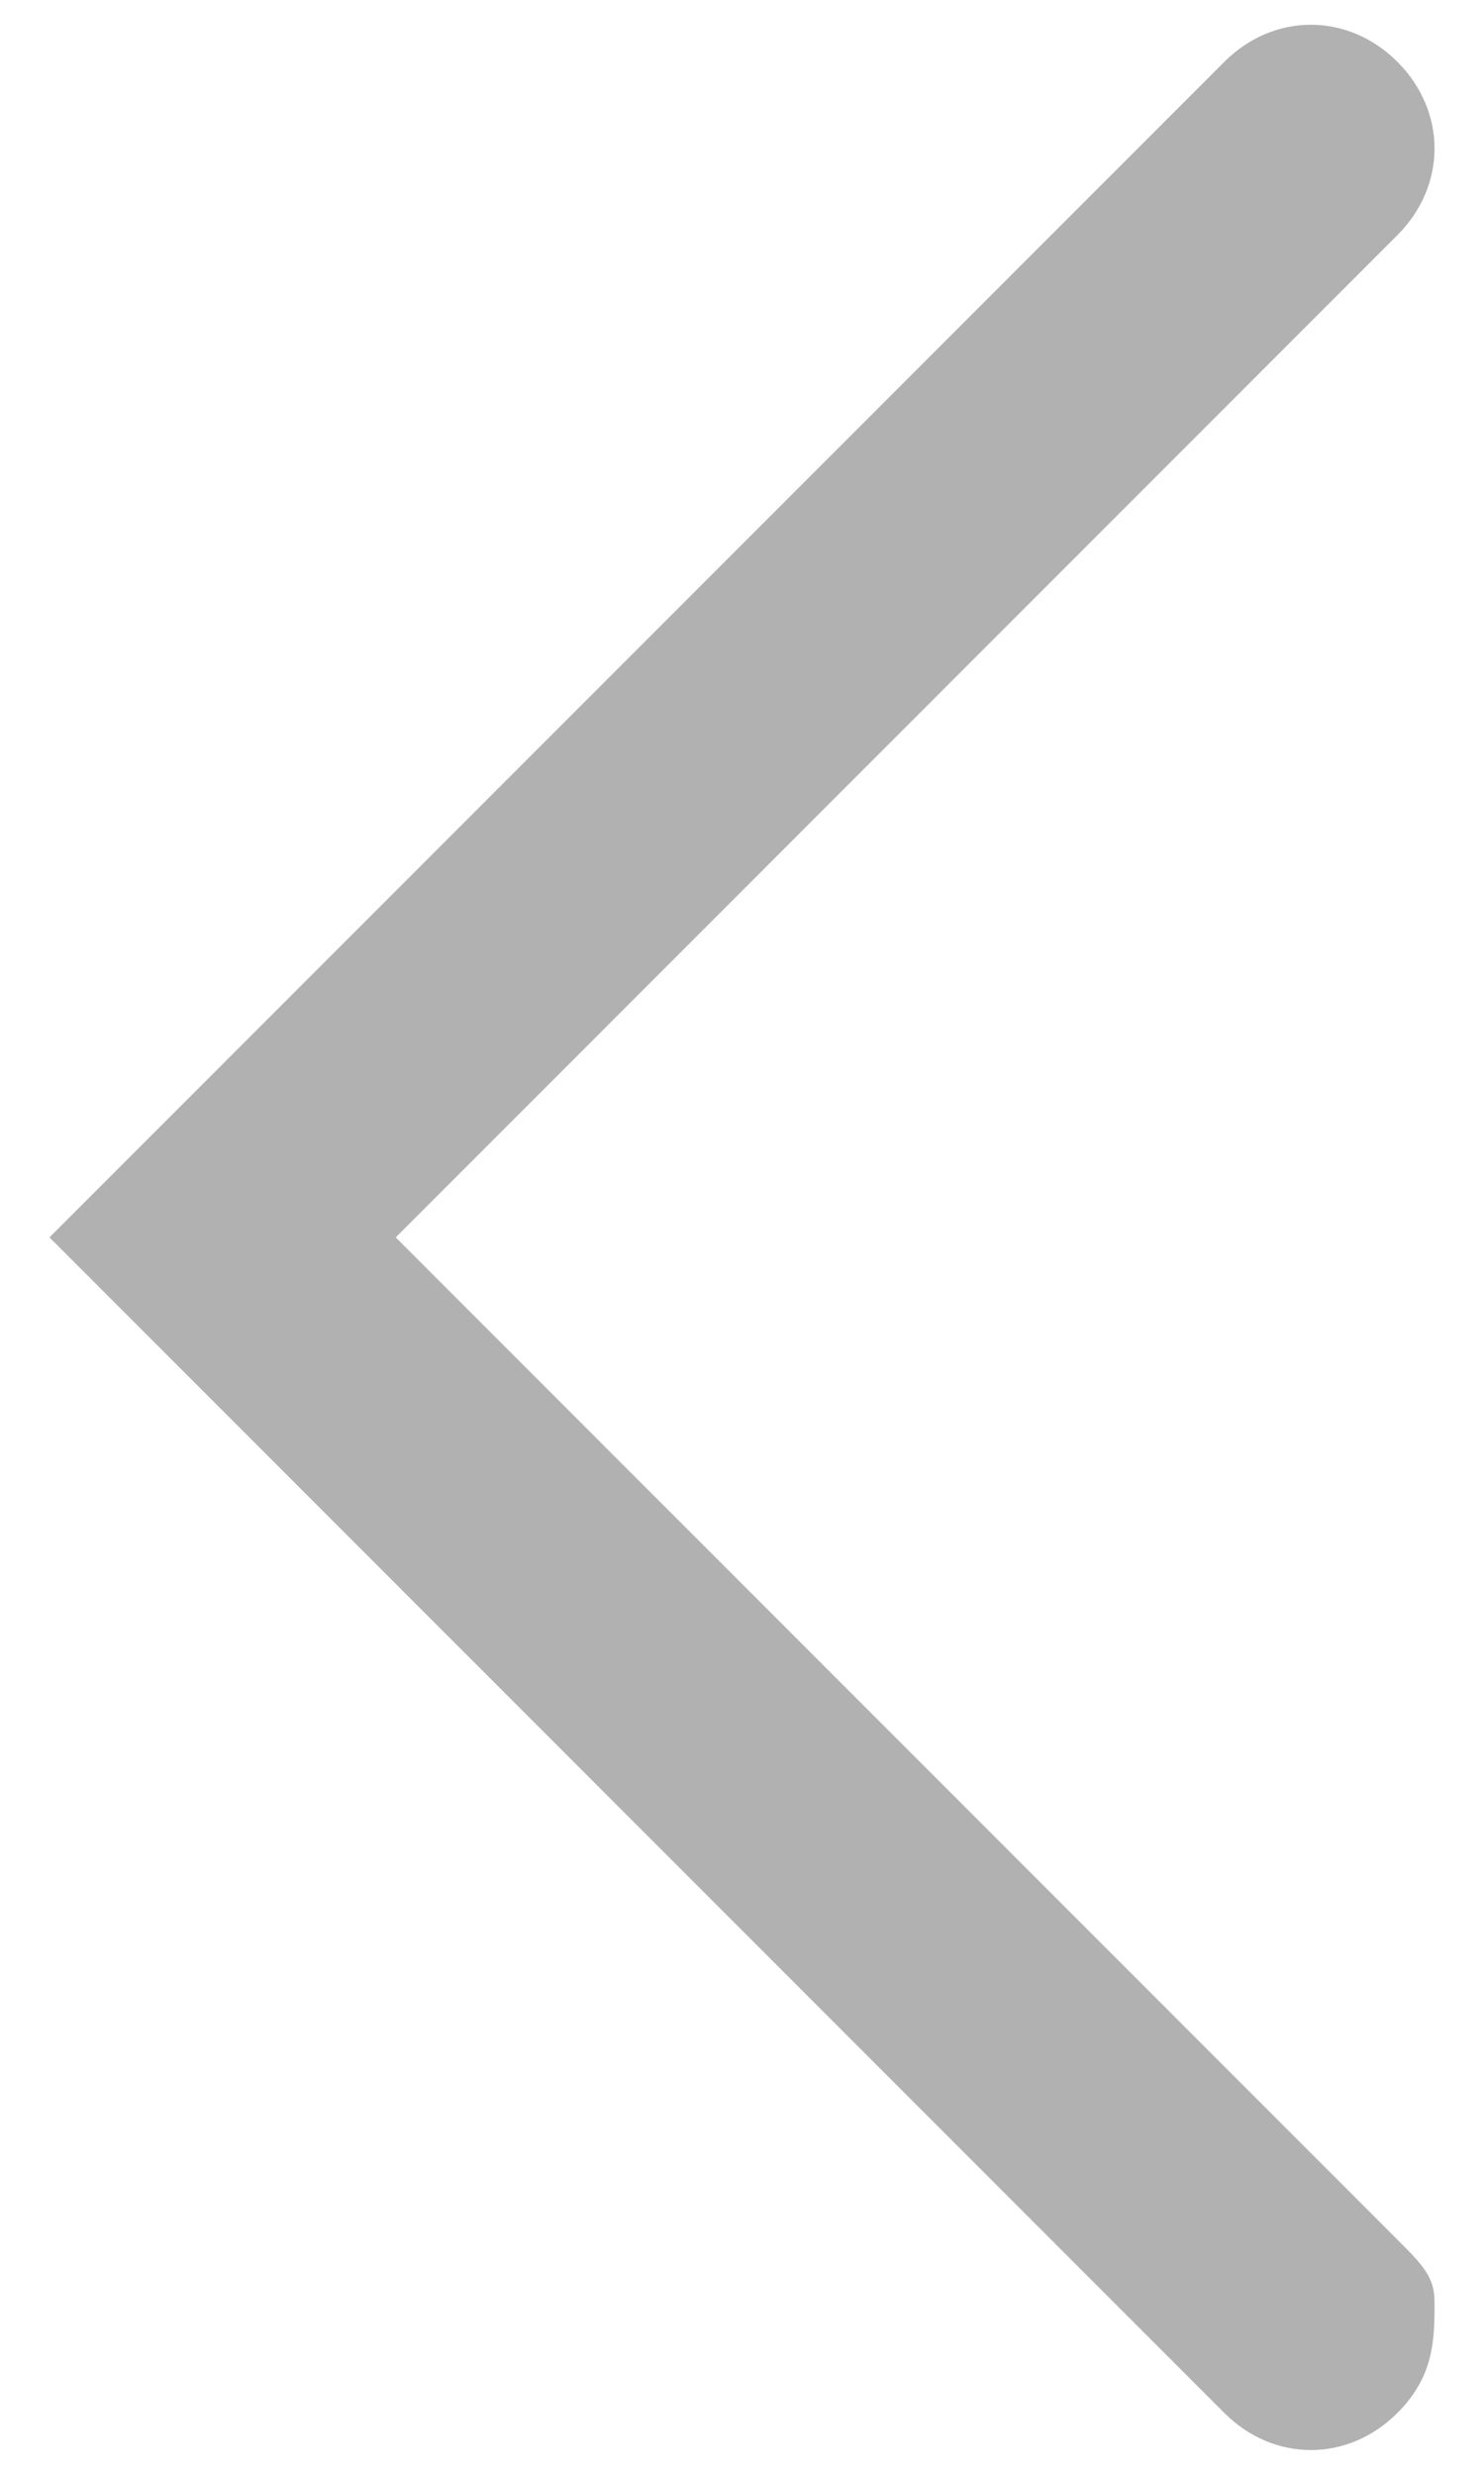 <?xml version="1.0" encoding="utf-8"?>
<!-- Generator: Adobe Illustrator 27.9.0, SVG Export Plug-In . SVG Version: 6.00 Build 0)  -->
<svg version="1.1" id="Layer_1" xmlns="http://www.w3.org/2000/svg" xmlns:xlink="http://www.w3.org/1999/xlink" x="0px" y="0px"
	 viewBox="0 0 12 20" style="enable-background:new 0 0 12 20;" xml:space="preserve">
<style type="text/css">
	.st0{fill:#B1B1B1;}
</style>
<path class="st0" d="M11.3,0.5c-0.4-0.4-1-0.4-1.4,0L1.8,8.6l0,0L0.4,10l0,0l0,0l1.4,1.4l0,0l8.1,8.1c0.4,0.4,1,0.4,1.4,0
	c0.3-0.3,0.3-0.6,0.3-0.9c0-0.2-0.1-0.3-0.3-0.5L3.2,10l8.1-8.1C11.7,1.5,11.7,0.9,11.3,0.5z"/>
</svg>
